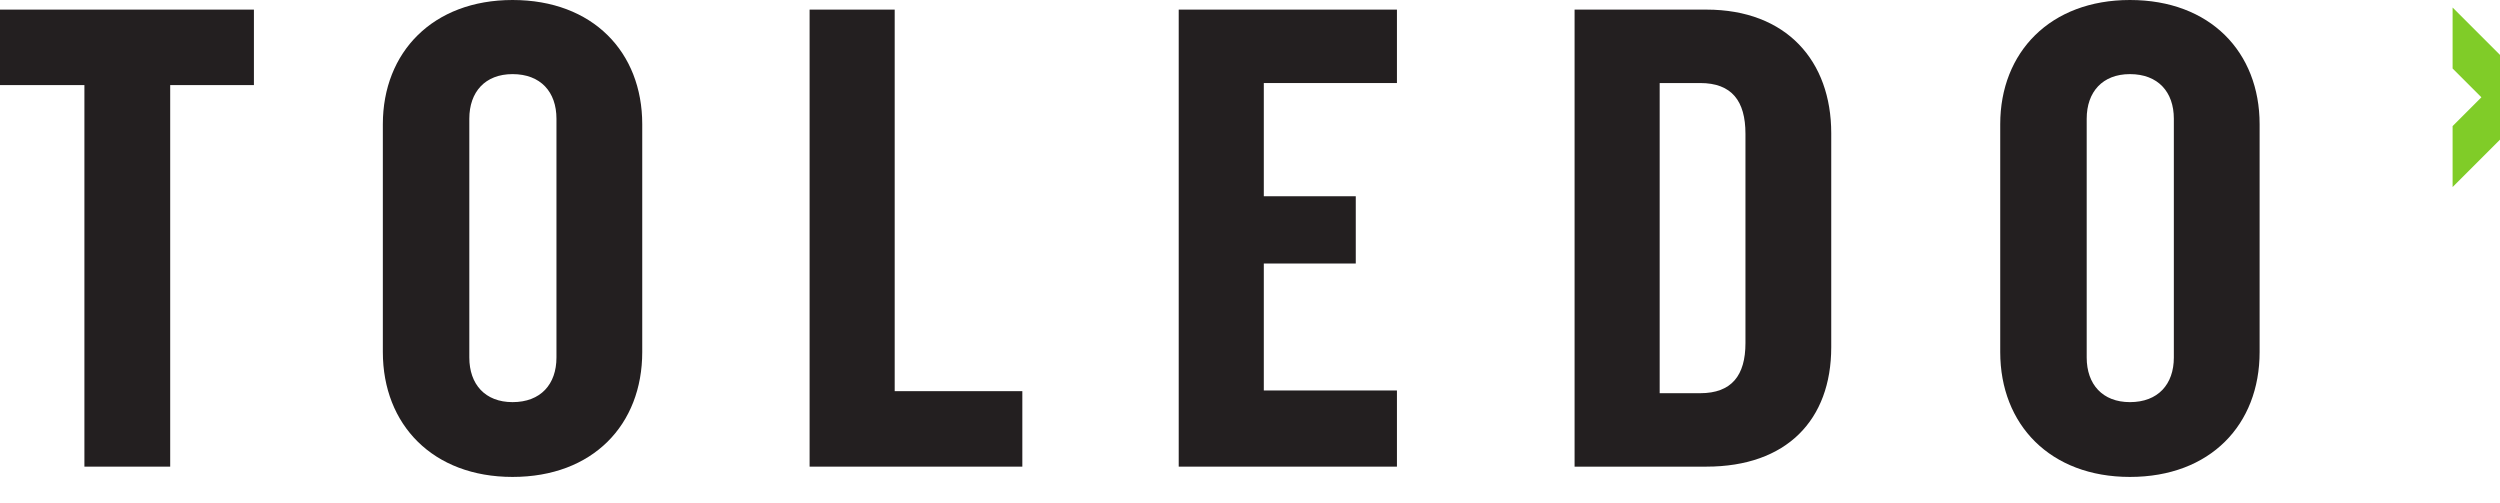 <svg width="472" height="95" viewBox="0 0 472 95" fill="none" xmlns="http://www.w3.org/2000/svg">
<rect x="0" y="0" width="472" height="95" fill="#808080" stroke="none"/>
<title id="title">Toledo Region Logo</title>
<g id="Toledo Region Logo" clip-path="url(#clip0_38_13)">
<rect width="472" height="95" fill="white"/>
<path id="path12" d="M463.051 35.316L479.999 18.367L463.051 1.418V12.93L468.487 18.367L463.051 23.804V35.316Z" fill="#80CC28"/>
<path id="path14" d="M32.133 16.065V88.102H15.937V16.065H0V1.814H47.939V16.065H32.133Z" fill="#231F20"/>
<path id="path16" d="M105.06 22.414C105.06 17.362 102.08 13.993 96.769 13.993C91.587 13.993 88.607 17.362 88.607 22.414V67.501C88.607 72.553 91.587 75.922 96.769 75.922C102.08 75.922 105.06 72.553 105.06 67.501V22.414ZM96.769 90.044C81.739 90.044 72.281 80.196 72.281 66.465V23.45C72.281 9.848 81.739 -9.06247e-05 96.769 -9.06247e-05C111.928 -9.06247e-05 121.255 9.848 121.255 23.45V66.465C121.255 80.196 111.928 90.044 96.769 90.044Z" fill="#231F20"/>
<path id="path18" d="M152.852 88.102V1.814H168.918V73.851H193.017V88.102H152.852Z" fill="#231F20"/>
<path id="path20" d="M222.541 88.102V1.814H263.742V15.678H238.606V37.053H255.969V49.752H238.606V73.722H263.742V88.102H222.541Z" fill="#231F20"/>
<path id="path22" d="M329.542 25.263C329.542 19.046 326.951 15.678 320.993 15.678H313.347V74.237H320.993C326.951 74.237 329.542 70.869 329.542 64.781V25.263ZM322.157 88.102H297.281V1.814H322.157C337.317 1.814 345.738 11.532 345.738 25.134V65.559C345.738 79.29 337.317 88.102 322.157 88.102Z" fill="#231F20"/>
<path id="path24" d="M410.422 22.414C410.422 17.362 407.443 13.993 402.13 13.993C396.948 13.993 393.968 17.362 393.968 22.414V67.501C393.968 72.553 396.948 75.922 402.13 75.922C407.443 75.922 410.422 72.553 410.422 67.501V22.414ZM402.13 90.044C387.1 90.044 377.643 80.196 377.643 66.465V23.45C377.643 9.848 387.1 -9.06247e-05 402.13 -9.06247e-05C417.29 -9.06247e-05 426.616 9.848 426.616 23.45V66.465C426.616 80.196 417.29 90.044 402.13 90.044Z" fill="#231F20"/>
</g>
<defs>
<clipPath id="clip0_38_13">
<rect width="472" height="95" fill="white"/>
</clipPath>
</defs>
</svg>
